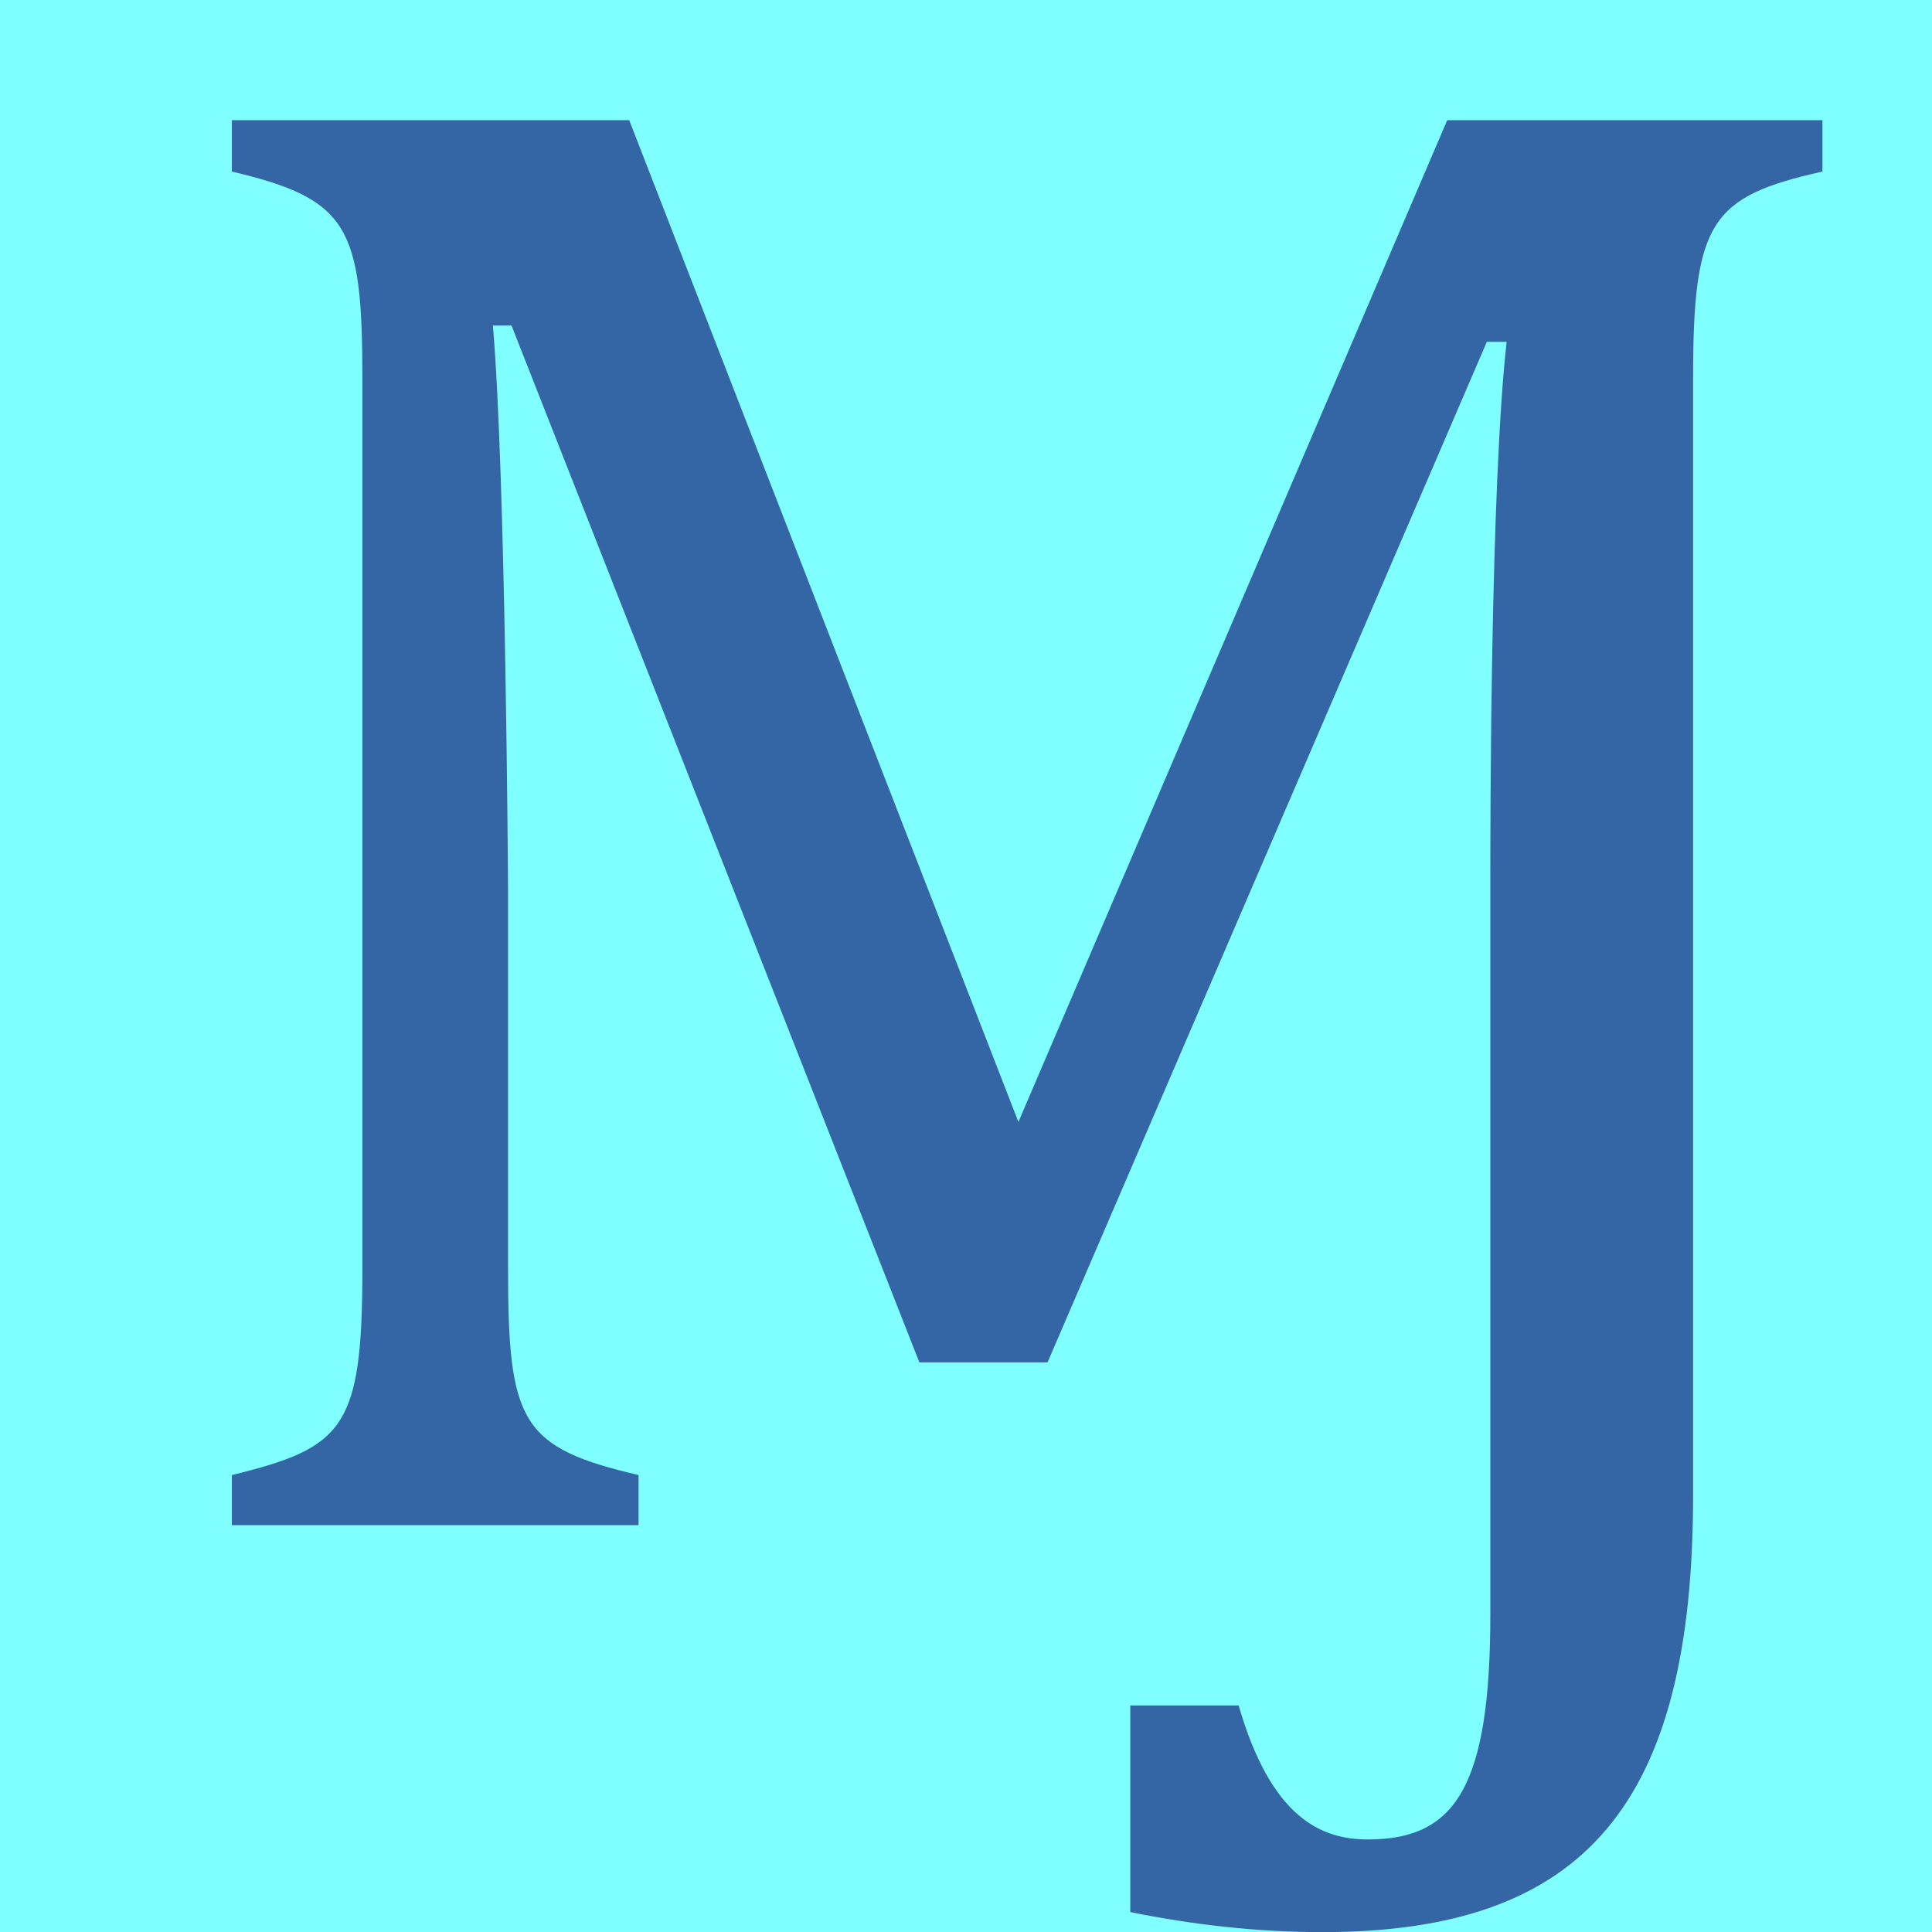 <svg height="16" viewBox="0 0 16 16" width="16" xmlns="http://www.w3.org/2000/svg"><rect x="0" y="0" width="16" height="16" fill="#333333" stroke="none"/><g fill="#204a87" stroke-width=".26" transform="scale(.965 1.037)"><path d="m0 0h16.59v15.43h-16.59z" fill="#7fffff"/><path d="m3.11 3.02c0-1.21-.12-1.43-1.12-1.65v-.41h3.41l3.34 8 3.68-8h3.22v.41c-.96.2-1.11.4-1.11 1.65v8.92c0 2.46-.92 3.49-3.18 3.49-.57 0-1.12-.06-1.65-.16v-1.65h.93c.28.9.71 1.07 1.11 1.07.75 0 1.05-.42 1.05-1.8v-5.91c0-.33 0-3.1.14-4.25h-.17l-3.77 8.15h-1.1l-3.5-8.28h-.16c.11 1.19.13 4.48.13 4.52v3.01c0 1.23.11 1.43 1.12 1.65v.4h-3.49v-.4c.96-.22 1.12-.37 1.12-1.65z" fill="#3465a4" stroke-width=".26"/></g></svg>